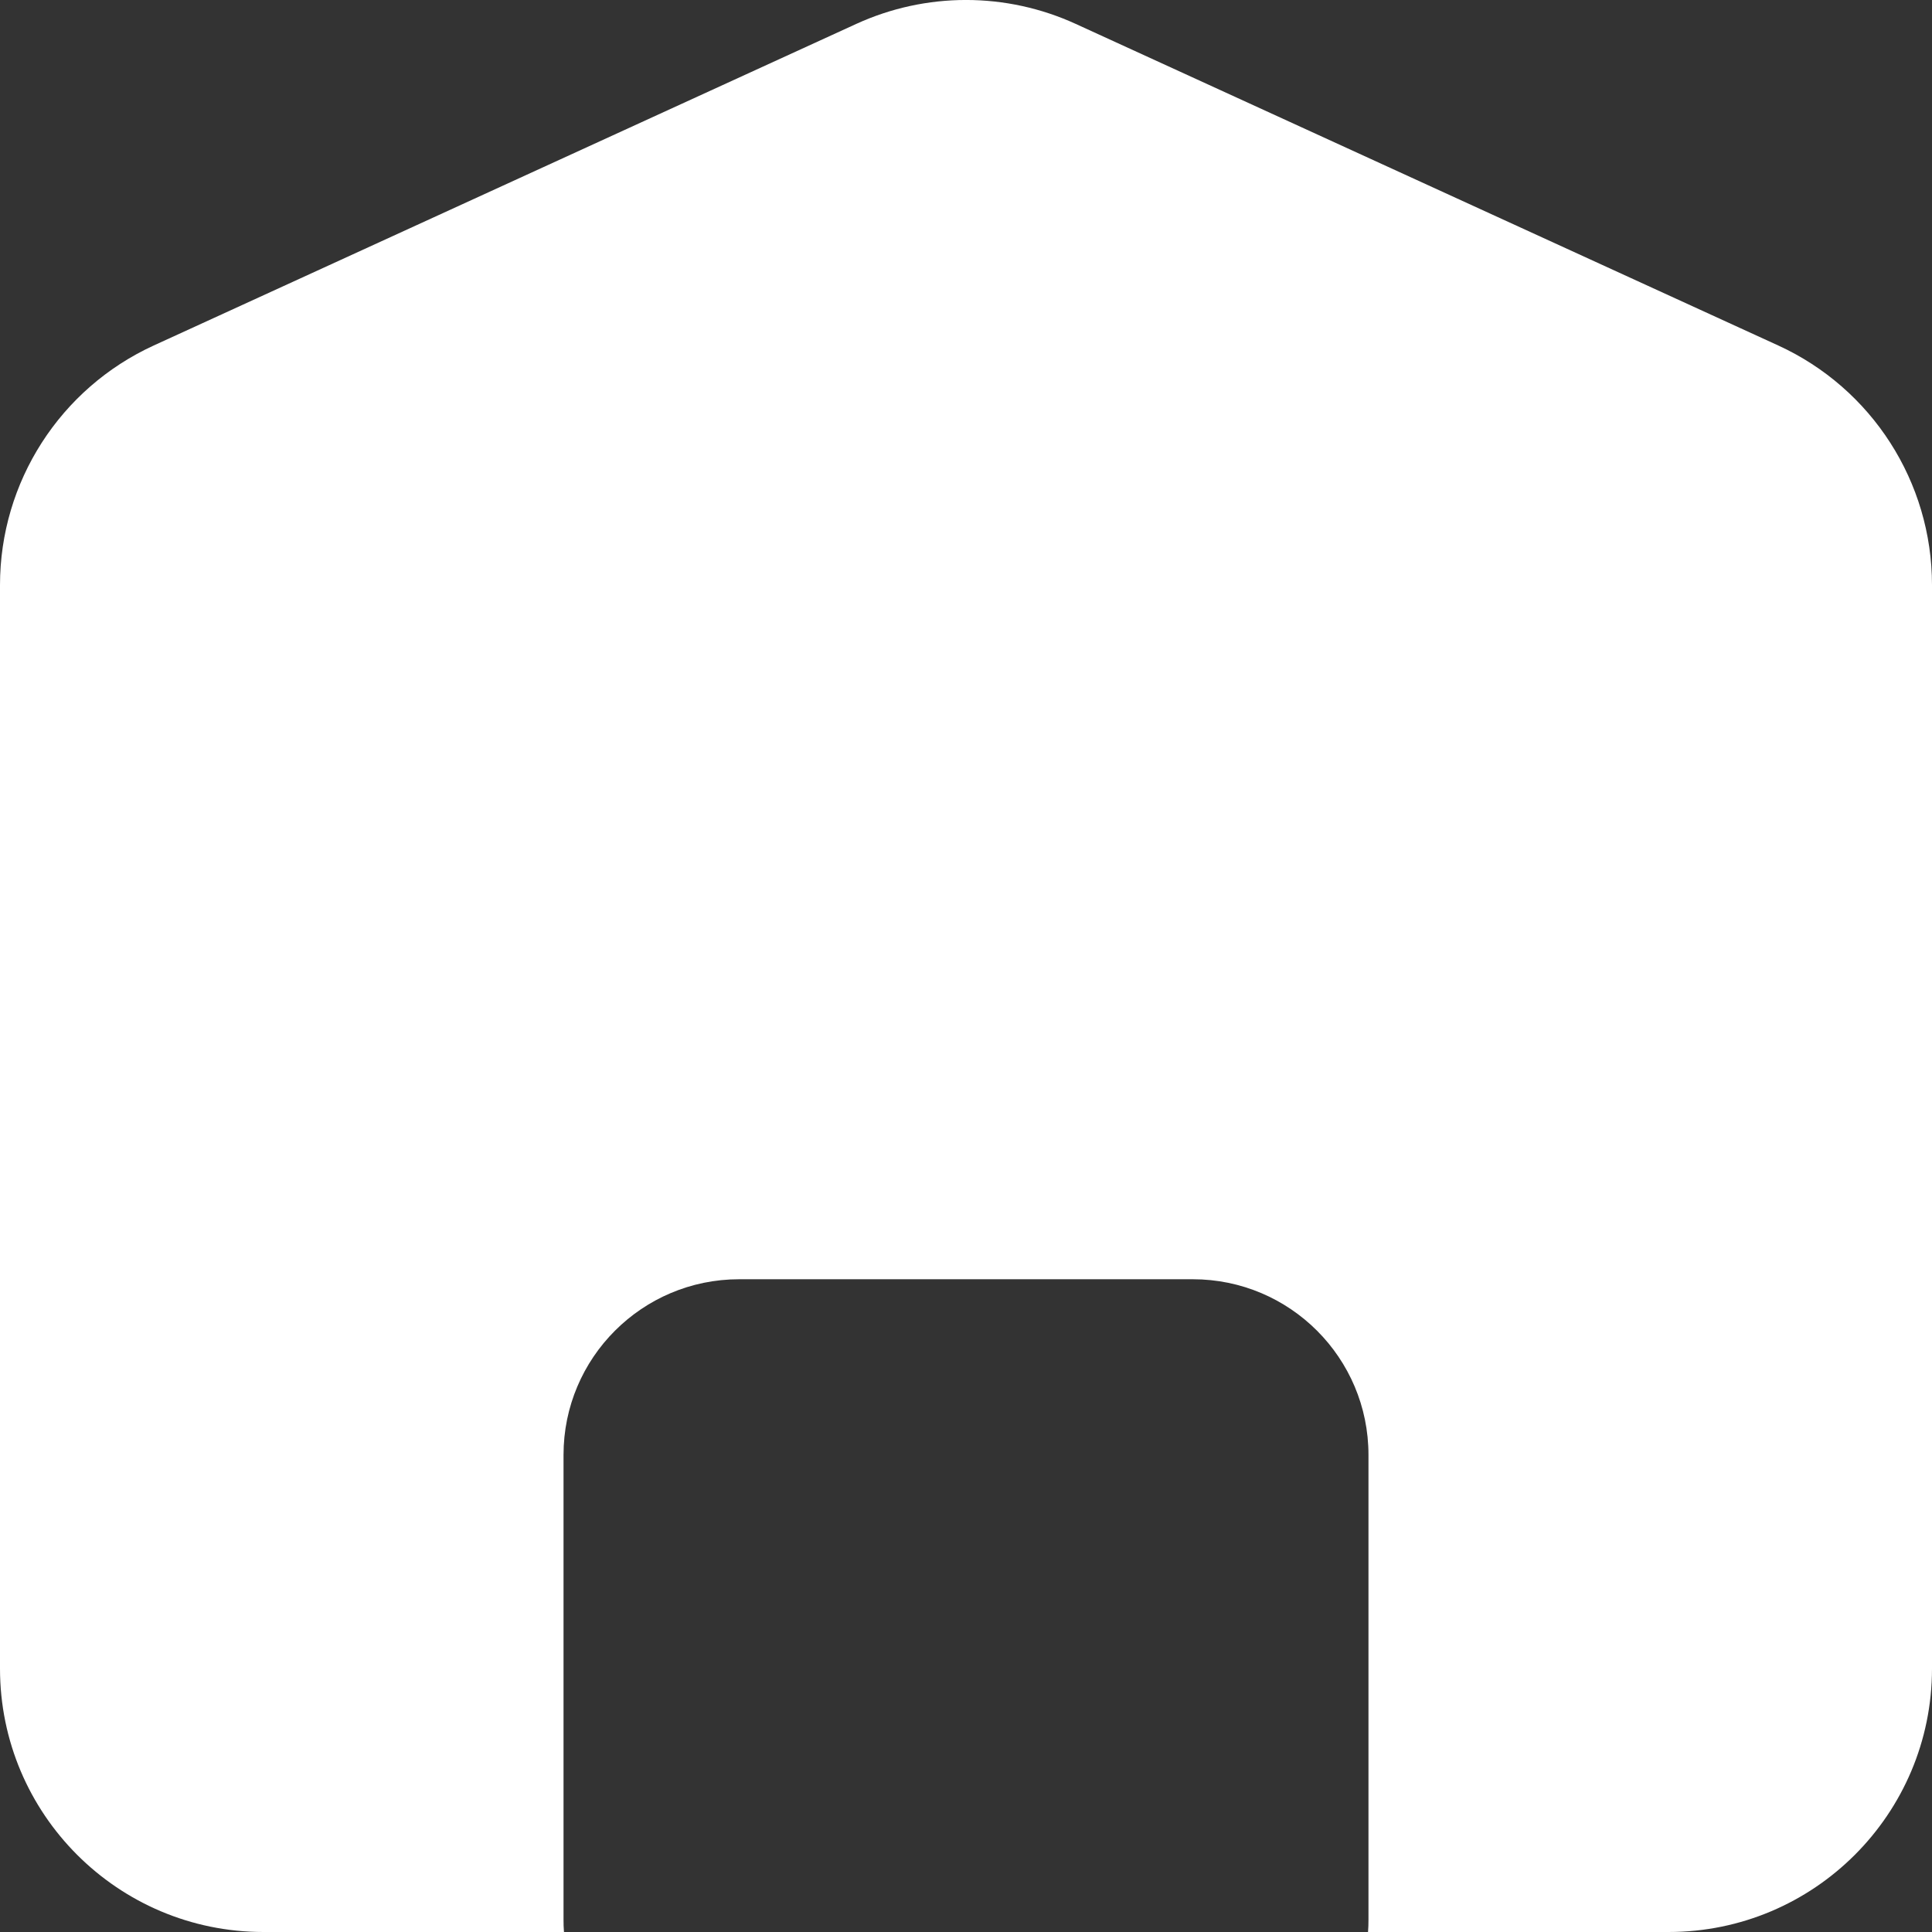 <svg width="22" height="22" viewBox="0 0 22 22" fill="none" xmlns="http://www.w3.org/2000/svg">
<rect x="0" y="0" width="22" height="22" fill="#333333" stroke="none"/>
<path fill-rule="evenodd" clip-rule="evenodd" d="M1.751 3.934C0.684 4.423 0 5.489 0 6.662V19C0 20.657 1.343 22 3 22H6.422C6.418 21.953 6.417 21.906 6.417 21.859V16.567C6.417 15.463 7.312 14.567 8.417 14.567H13.583C14.688 14.567 15.583 15.463 15.583 16.567V21.859C15.583 21.906 15.582 21.953 15.578 22H19C20.657 22 22 20.657 22 19V6.662C22 5.489 21.316 4.423 20.249 3.934L12.249 0.272C11.456 -0.091 10.544 -0.091 9.751 0.272L1.751 3.934Z" fill="white"/>
</svg>
